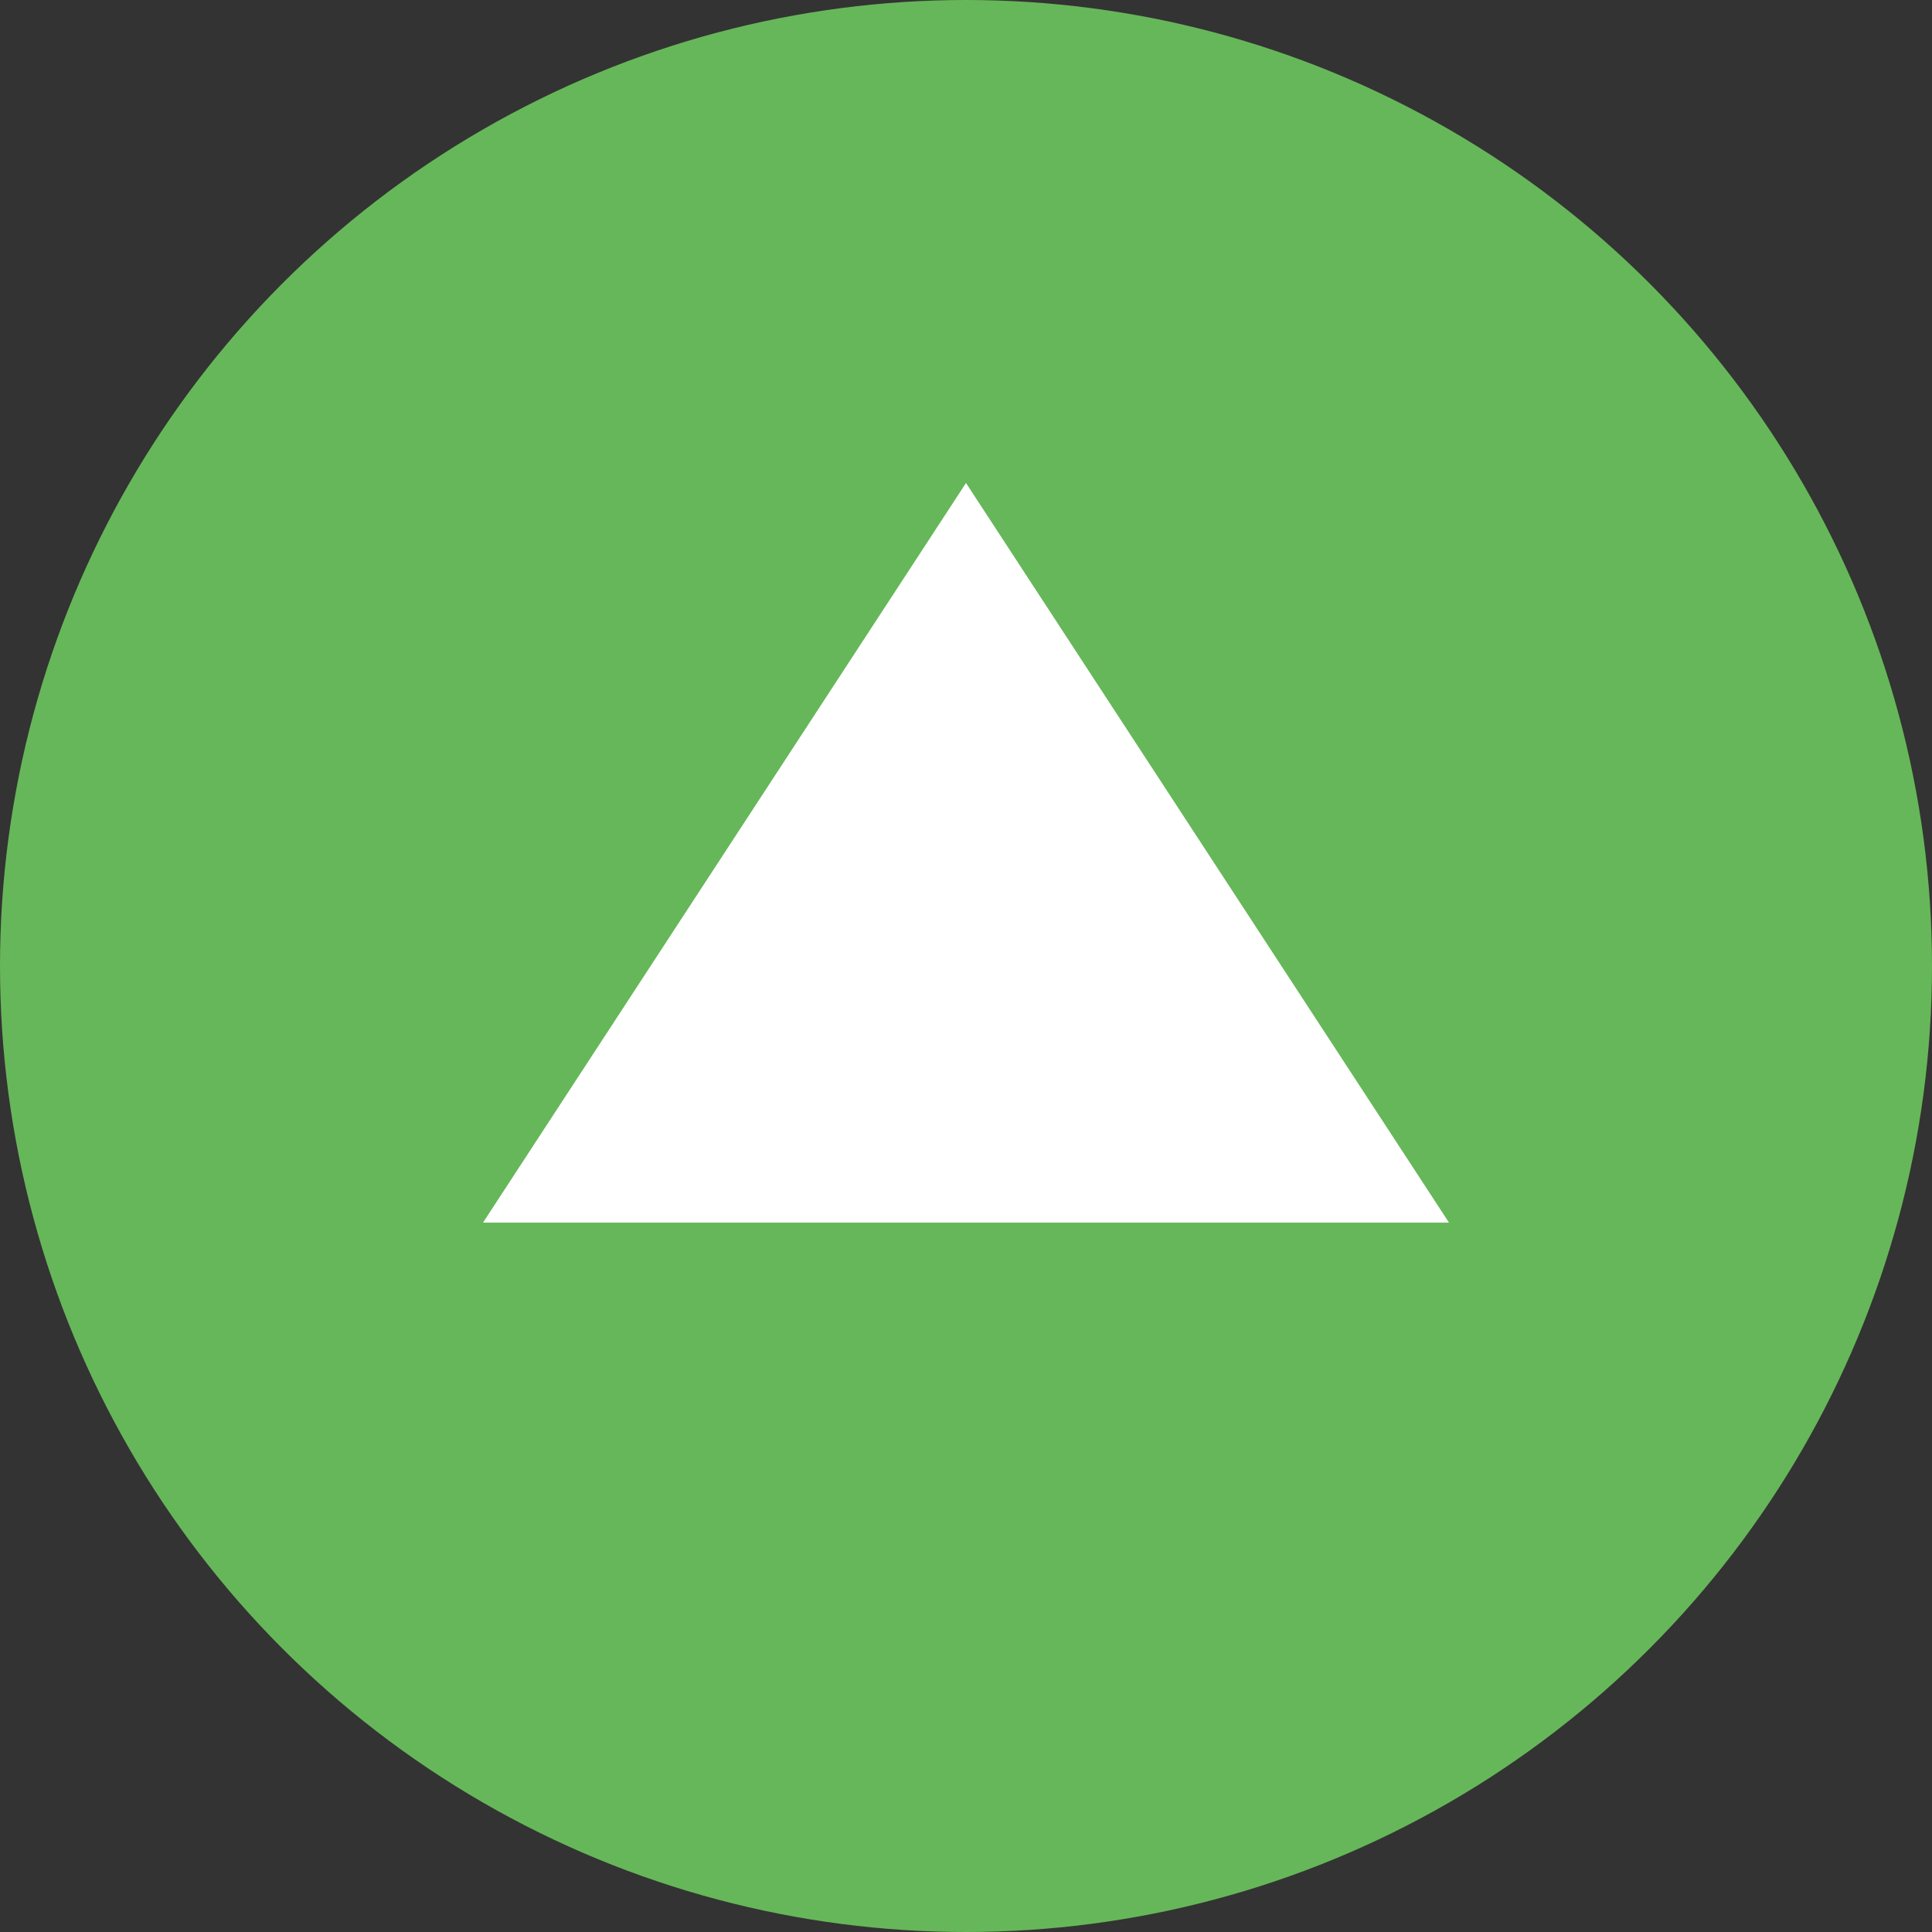 <svg width="12" height="12" viewBox="0 0 12 12" fill="none" xmlns="http://www.w3.org/2000/svg">
<rect x="0" y="0" width="12" height="12" fill="#333333" stroke="none"/>
<ellipse cx="6" cy="6" rx="6" ry="6" fill="#66B759"/>
<path d="M6 3L9 7.594H3L6 3Z" fill="white"/>
</svg>
